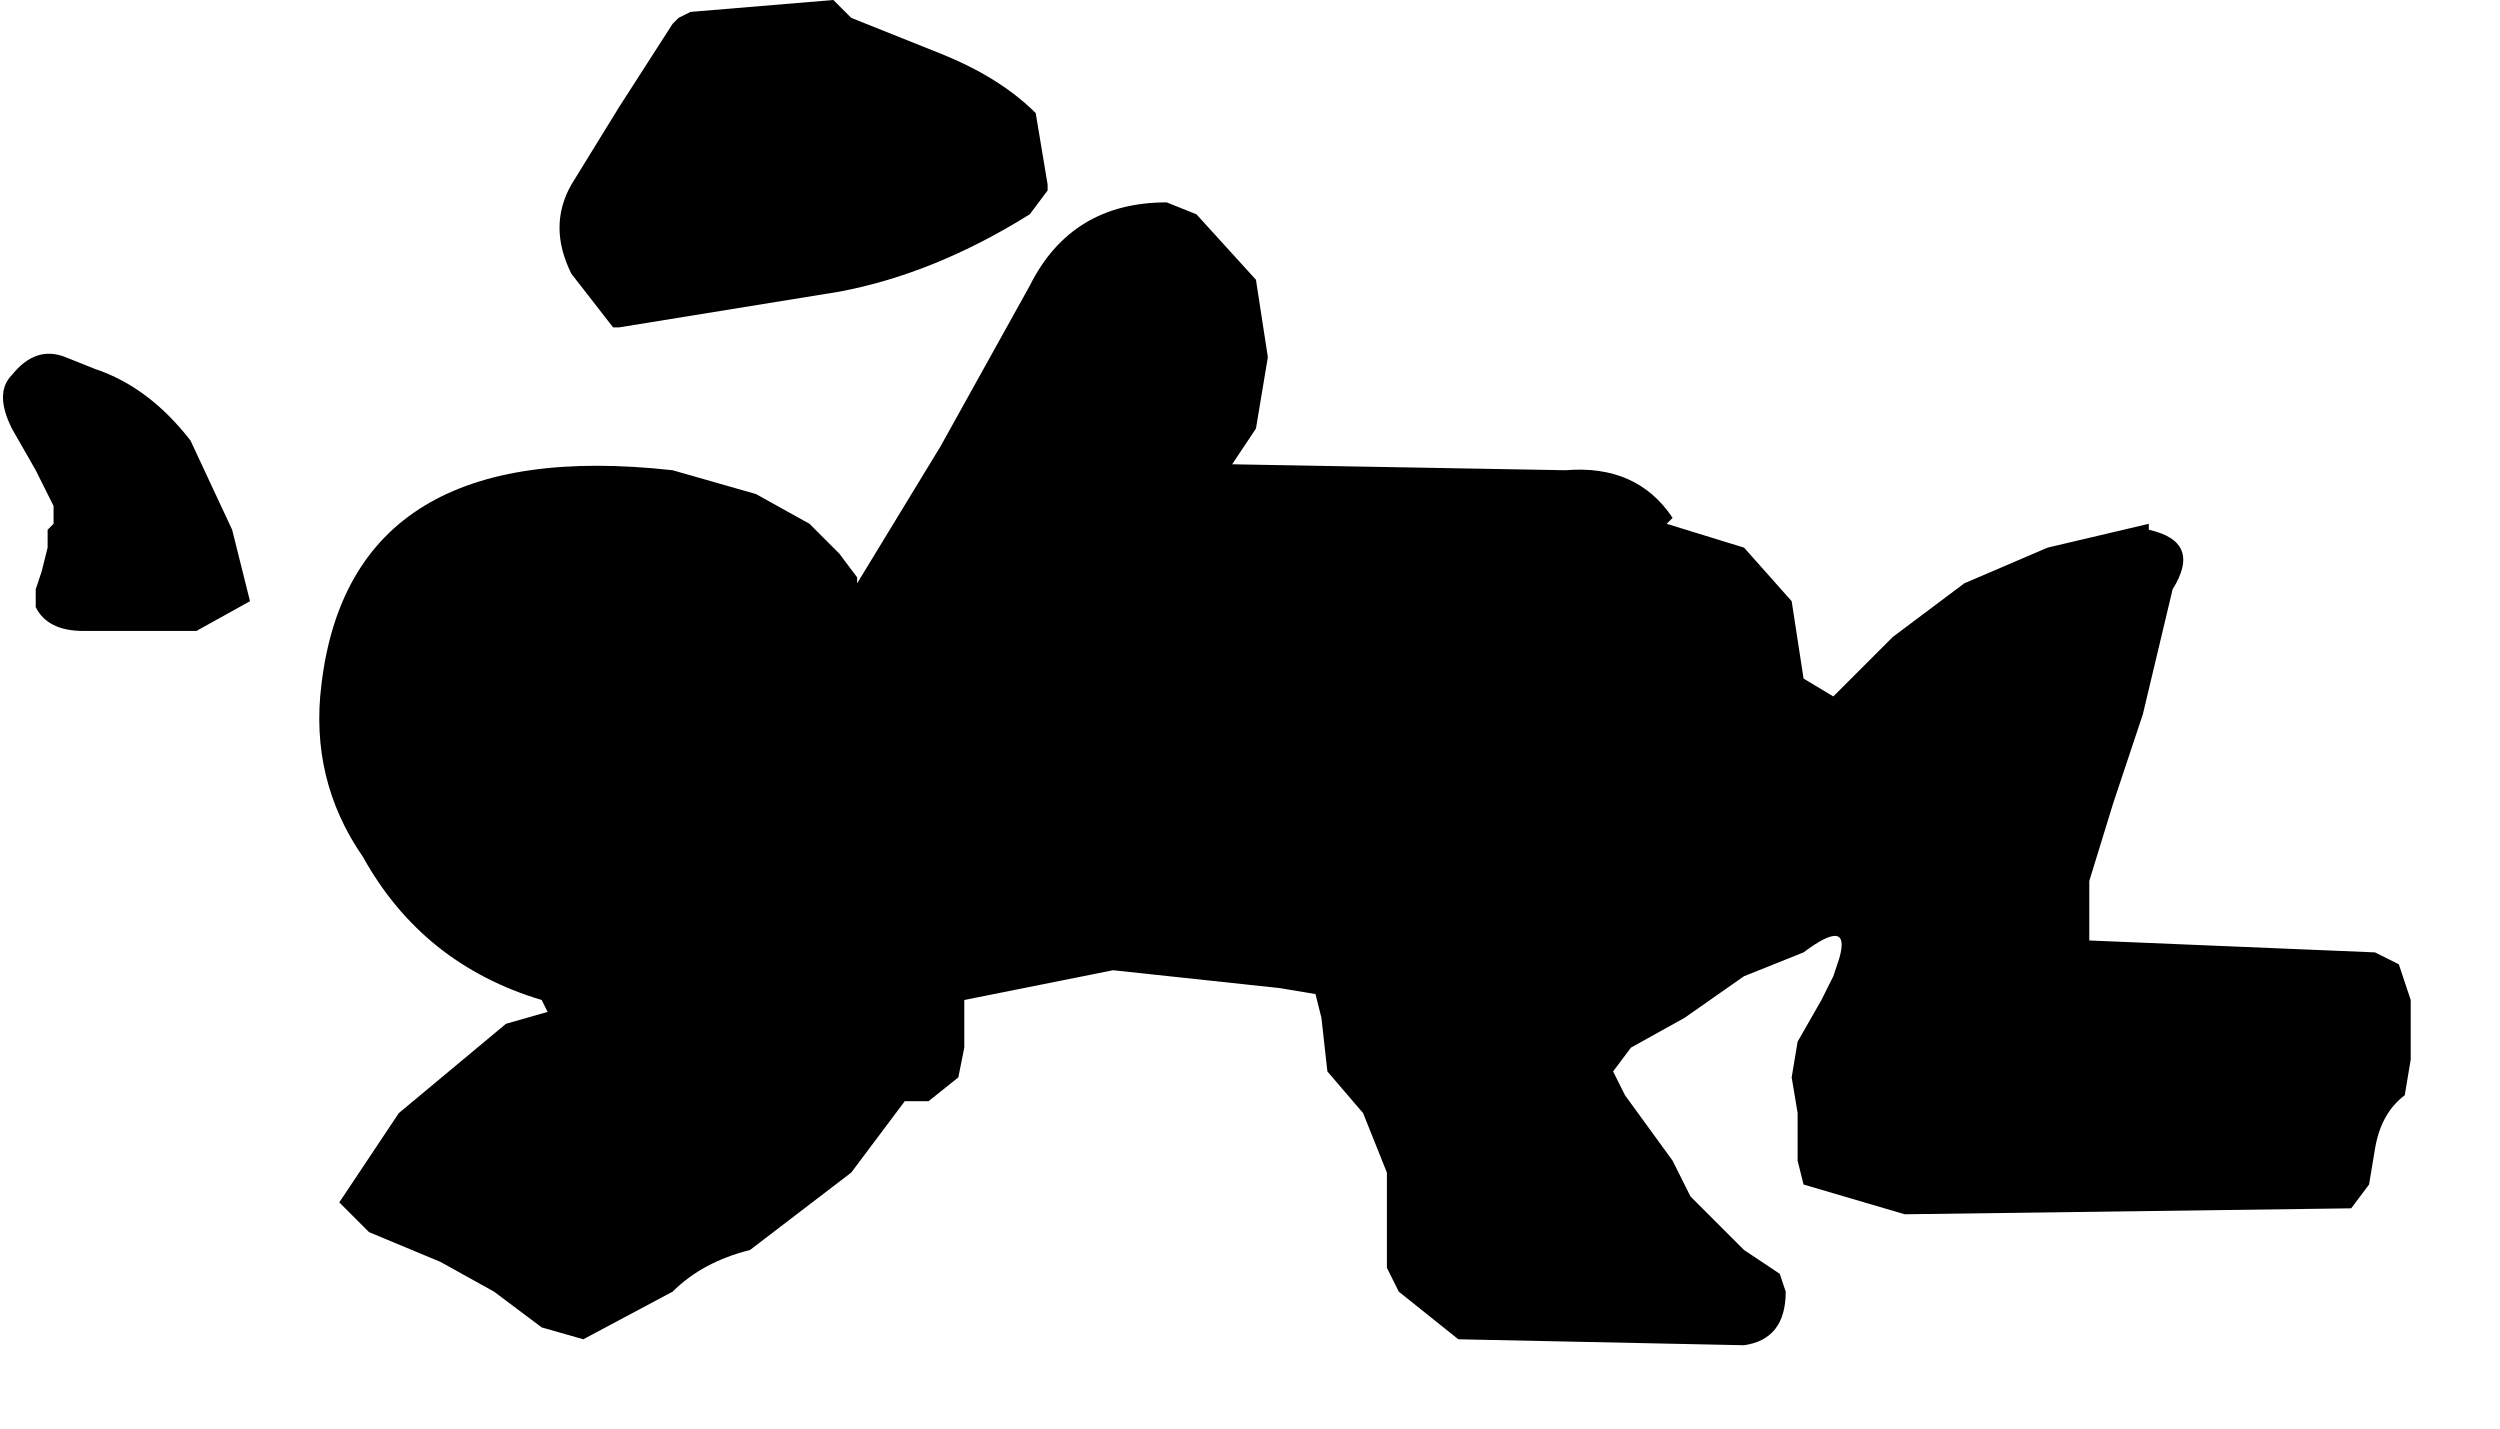 <?xml version="1.0" encoding="utf-8"?>
<svg version="1.1" id="Layer_1"
xmlns="http://www.w3.org/2000/svg"
xmlns:xlink="http://www.w3.org/1999/xlink"
width="21px" height="12px"
xml:space="preserve">
<g id="905" transform="matrix(1, 0, 0, 1, -11.8, -63.05)">
<path style="fill:#000000;fill-opacity:1" d="M25.8,67.45L26.45 67.65L26.85 68.1L26.95 68.75L27.2 68.9L27.7 68.4L28.3 67.95L29 67.65L29.85 67.45L29.85 67.5Q30.3 67.6 30.05 68L29.8 69.05L29.55 69.8L29.35 70.45L29.35 70.9L29.35 70.95L31.75 71.05L31.95 71.15L32.05 71.45L32.05 71.95L32 72.25Q31.8 72.4 31.75 72.7L31.7 73L31.55 73.2L27.8 73.25L26.95 73L26.9 72.8L26.9 72.4L26.85 72.1L26.9 71.8L27.1 71.45L27.2 71.25L27.25 71.1Q27.35 70.75 26.95 71.05L26.45 71.25L25.95 71.6L25.5 71.85L25.35 72.05L25.45 72.25L25.85 72.8L26 73.1L26.45 73.55L26.75 73.75L26.8 73.9Q26.8 74.3 26.45 74.35L24.05 74.3L23.55 73.9L23.45 73.7L23.45 72.9L23.25 72.4L22.95 72.05L22.9 71.6L22.85 71.4L22.55 71.35L21.15 71.2L19.9 71.45L19.9 71.55L19.9 71.85L19.85 72.1L19.6 72.3L19.4 72.3L18.95 72.9L18.1 73.55Q17.7 73.65 17.45 73.9L16.7 74.3L16.35 74.2L15.95 73.9L15.5 73.65L14.9 73.4L14.65 73.15L15.15 72.4L16.05 71.65L16.4 71.55L16.35 71.45Q15.35 71.15 14.85 70.25Q14.4 69.6 14.5 68.8Q14.75 66.7 17.45 67L18.15 67.2L18.6 67.45L18.85 67.7L19 67.9L19 67.95L19.7 66.8L20.45 65.45Q20.8 64.75 21.6 64.75L21.85 64.85L22.35 65.4L22.45 66.05L22.35 66.65L22.15 66.95L24.95 67Q25.55 66.95 25.85 67.4L25.8 67.45M20.45,64.85Q19.65 65.35 18.85 65.5L17 65.8L16.95 65.8L16.6 65.35Q16.4 64.95 16.6 64.6L17 63.95L17.45 63.25L17.5 63.2L17.6 63.15L18.8 63.05L18.95 63.2L19.7 63.5Q20.2 63.7 20.5 64L20.6 64.6L20.6 64.65L20.45 64.85M12.35,66.05L12.6 66.15Q13.05 66.3 13.4 66.75L13.75 67.5L13.9 68.1L13.45 68.35L12.5 68.35Q12.2 68.35 12.1 68.15L12.1 68L12.15 67.85L12.2 67.65L12.2 67.5L12.25 67.45L12.25 67.3L12.1 67L11.9 66.65Q11.75 66.35 11.9 66.2Q12.1 65.95 12.35 66.05" />
</g>
</svg>
